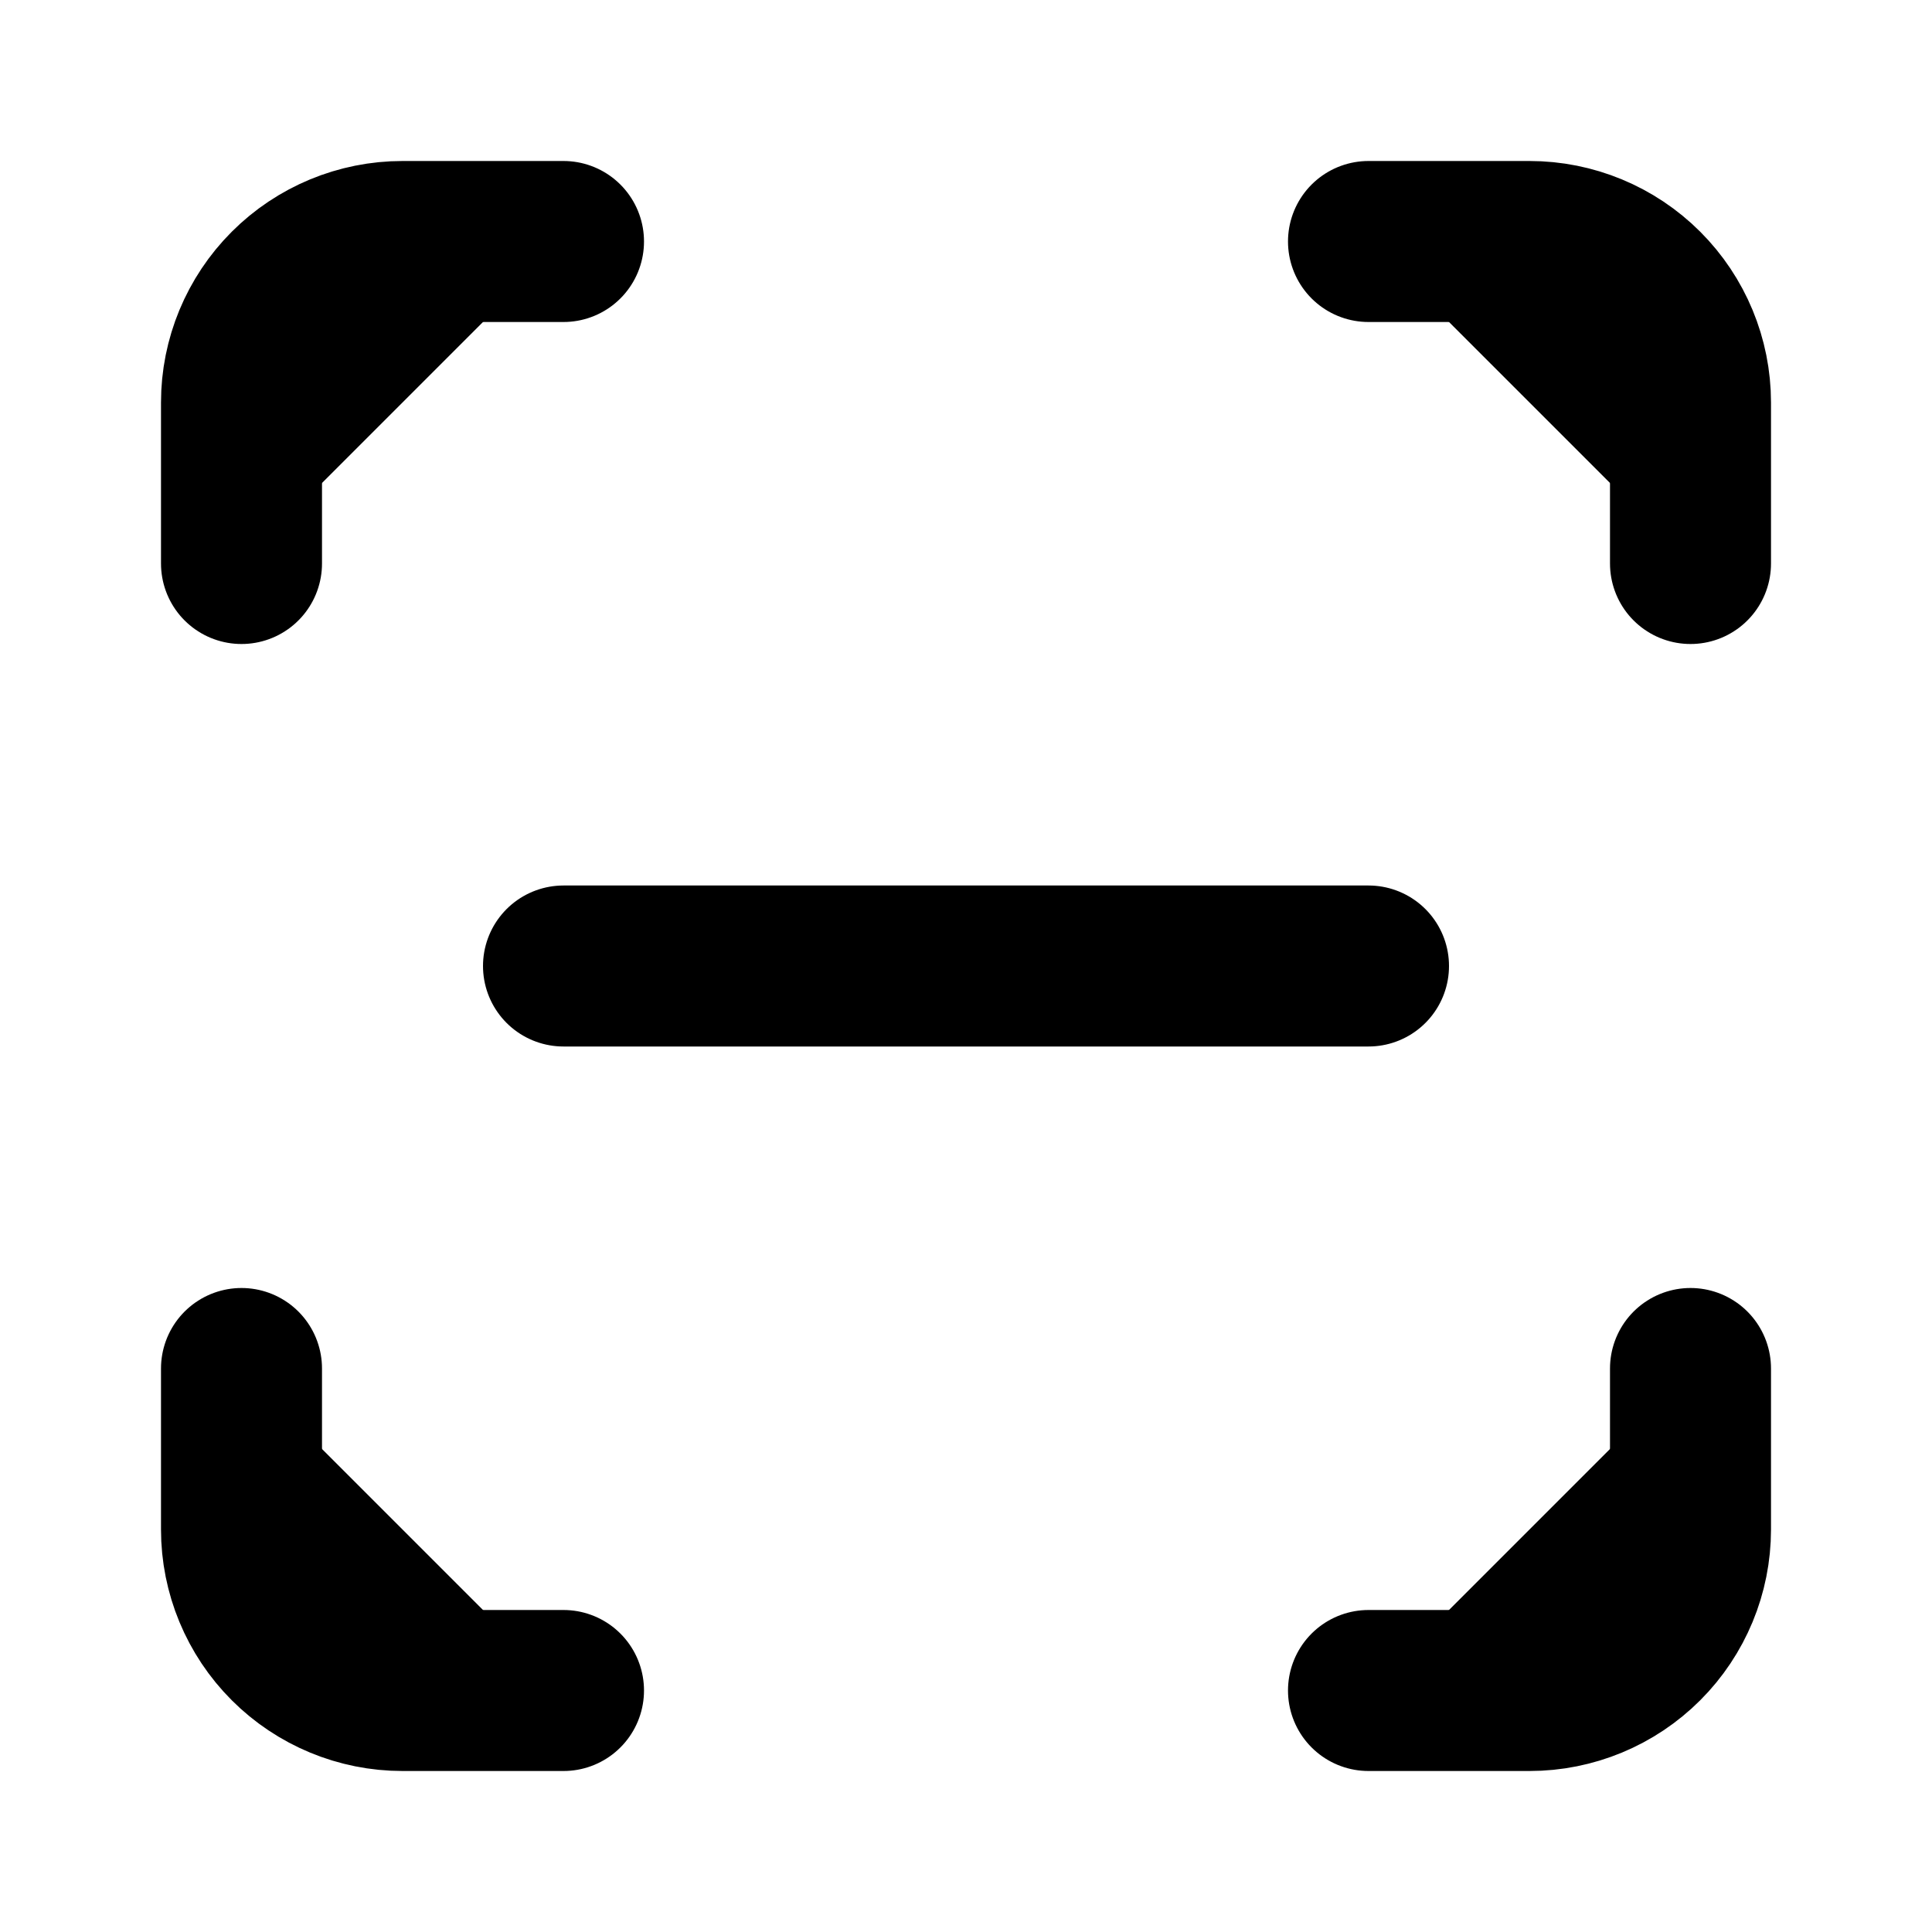 <svg width="24" height="24" viewBox="0 0 24 24" fill="black" xmlns="http://www.w3.org/2000/svg">
    <path d="M3 7V5C3 4.47 3.211 3.961 3.586 3.586C3.961 3.211 4.47 3 5 3H7"
        stroke="black" stroke-width="2" stroke-linecap="round" stroke-linejoin="round" />
    <path d="M17 3H19C19.53 3 20.039 3.211 20.414 3.586C20.789 3.961 21 4.47 21 5V7"
        stroke="black" stroke-width="2" stroke-linecap="round" stroke-linejoin="round" />
    <path
        d="M21 17V19C21 19.53 20.789 20.039 20.414 20.414C20.039 20.789 19.53 21 19 21H17"
        stroke="black" stroke-width="2" stroke-linecap="round" stroke-linejoin="round" />
    <path d="M7 21H5C4.47 21 3.961 20.789 3.586 20.414C3.211 20.039 3 19.53 3 19V17"
        stroke="black" stroke-width="2" stroke-linecap="round" stroke-linejoin="round" />
    <path d="M7 12H17" stroke="black" stroke-width="2" stroke-linecap="round"
        stroke-linejoin="round" />
</svg>